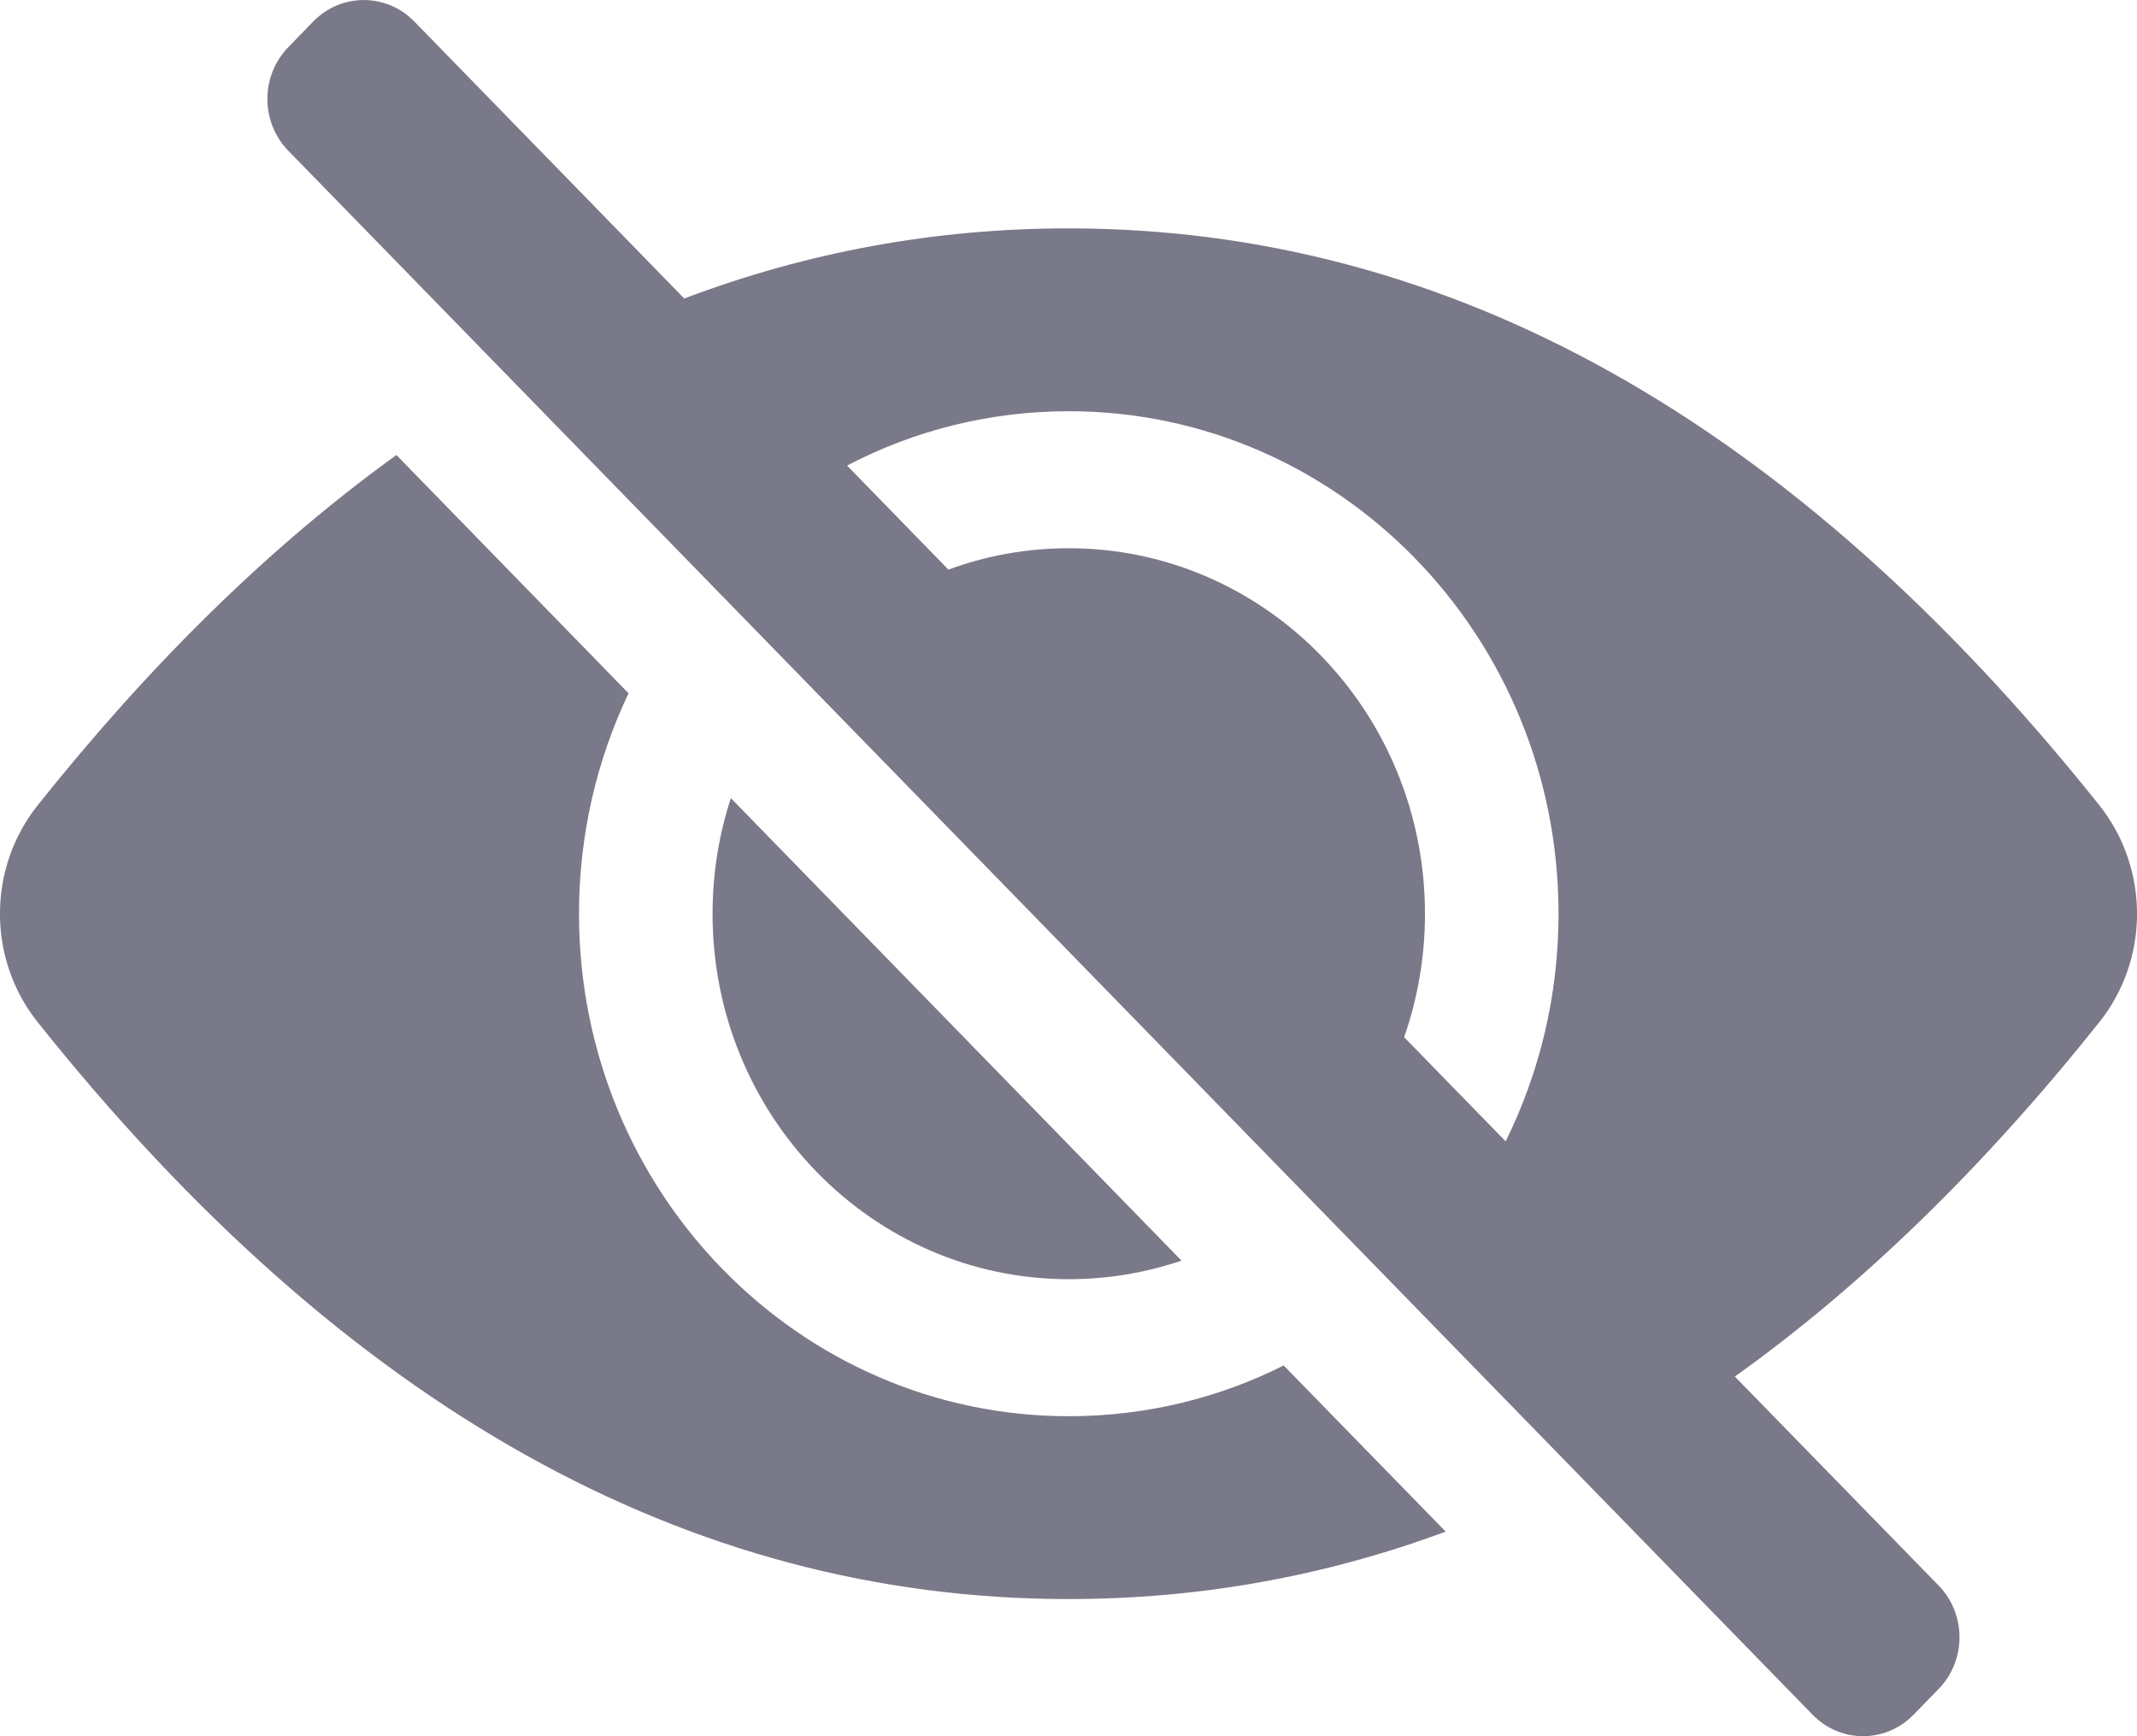 <?xml version="1.0" encoding="UTF-8"?>
<svg width="16px" height="13px" viewBox="0 0 16 13" version="1.1" xmlns="http://www.w3.org/2000/svg" xmlns:xlink="http://www.w3.org/1999/xlink">
    <title>Style</title>
    <g id="----------------:point_right:---ICONS" stroke="none" stroke-width="1" fill="none" fill-rule="evenodd">
        <g id="01---Particles/03---Icon/02---Essentials/03---Actions/Unsee" transform="translate(-4, -5)" fill="rgb(121,121,137)">
            <path d="M9.123,7.235 C10.048,6.885 11.007,6.71 12,6.71 C14.848,6.71 17.42,8.149 19.716,11.027 C20.095,11.501 20.095,12.183 19.716,12.656 C18.847,13.746 17.937,14.63 16.989,15.307 L18.515,16.872 C18.723,17.086 18.723,17.432 18.515,17.646 L18.326,17.84 C18.118,18.053 17.78,18.053 17.572,17.84 L6.158,6.128 C5.95,5.914 5.95,5.568 6.158,5.354 L6.346,5.16 C6.555,4.947 6.893,4.947 7.101,5.16 L9.123,7.235 L9.123,7.235 Z M15.273,13.546 C15.526,13.034 15.669,12.455 15.669,11.842 C15.669,9.763 14.028,8.079 12.002,8.079 C11.405,8.079 10.84,8.225 10.342,8.486 L11.101,9.265 C11.383,9.161 11.686,9.105 12.002,9.105 C13.475,9.105 14.669,10.33 14.669,11.842 C14.669,12.166 14.614,12.477 14.513,12.766 L15.273,13.546 L15.273,13.546 Z M6.968,8.407 L8.706,10.191 C8.469,10.689 8.335,11.249 8.335,11.842 C8.335,13.92 9.977,15.604 12.002,15.604 C12.579,15.604 13.126,15.468 13.611,15.224 L14.824,16.468 C13.915,16.805 12.974,16.973 12,16.973 C9.152,16.973 6.58,15.534 4.284,12.656 C3.905,12.183 3.905,11.501 4.284,11.027 C5.14,9.953 6.035,9.08 6.968,8.407 L6.968,8.407 Z M9.472,10.976 L12.846,14.439 C12.581,14.529 12.297,14.578 12.002,14.578 C10.529,14.578 9.335,13.353 9.335,11.842 C9.335,11.539 9.383,11.248 9.472,10.976 L9.472,10.976 Z" id="Style"></path>
        </g>
    </g>
</svg>
